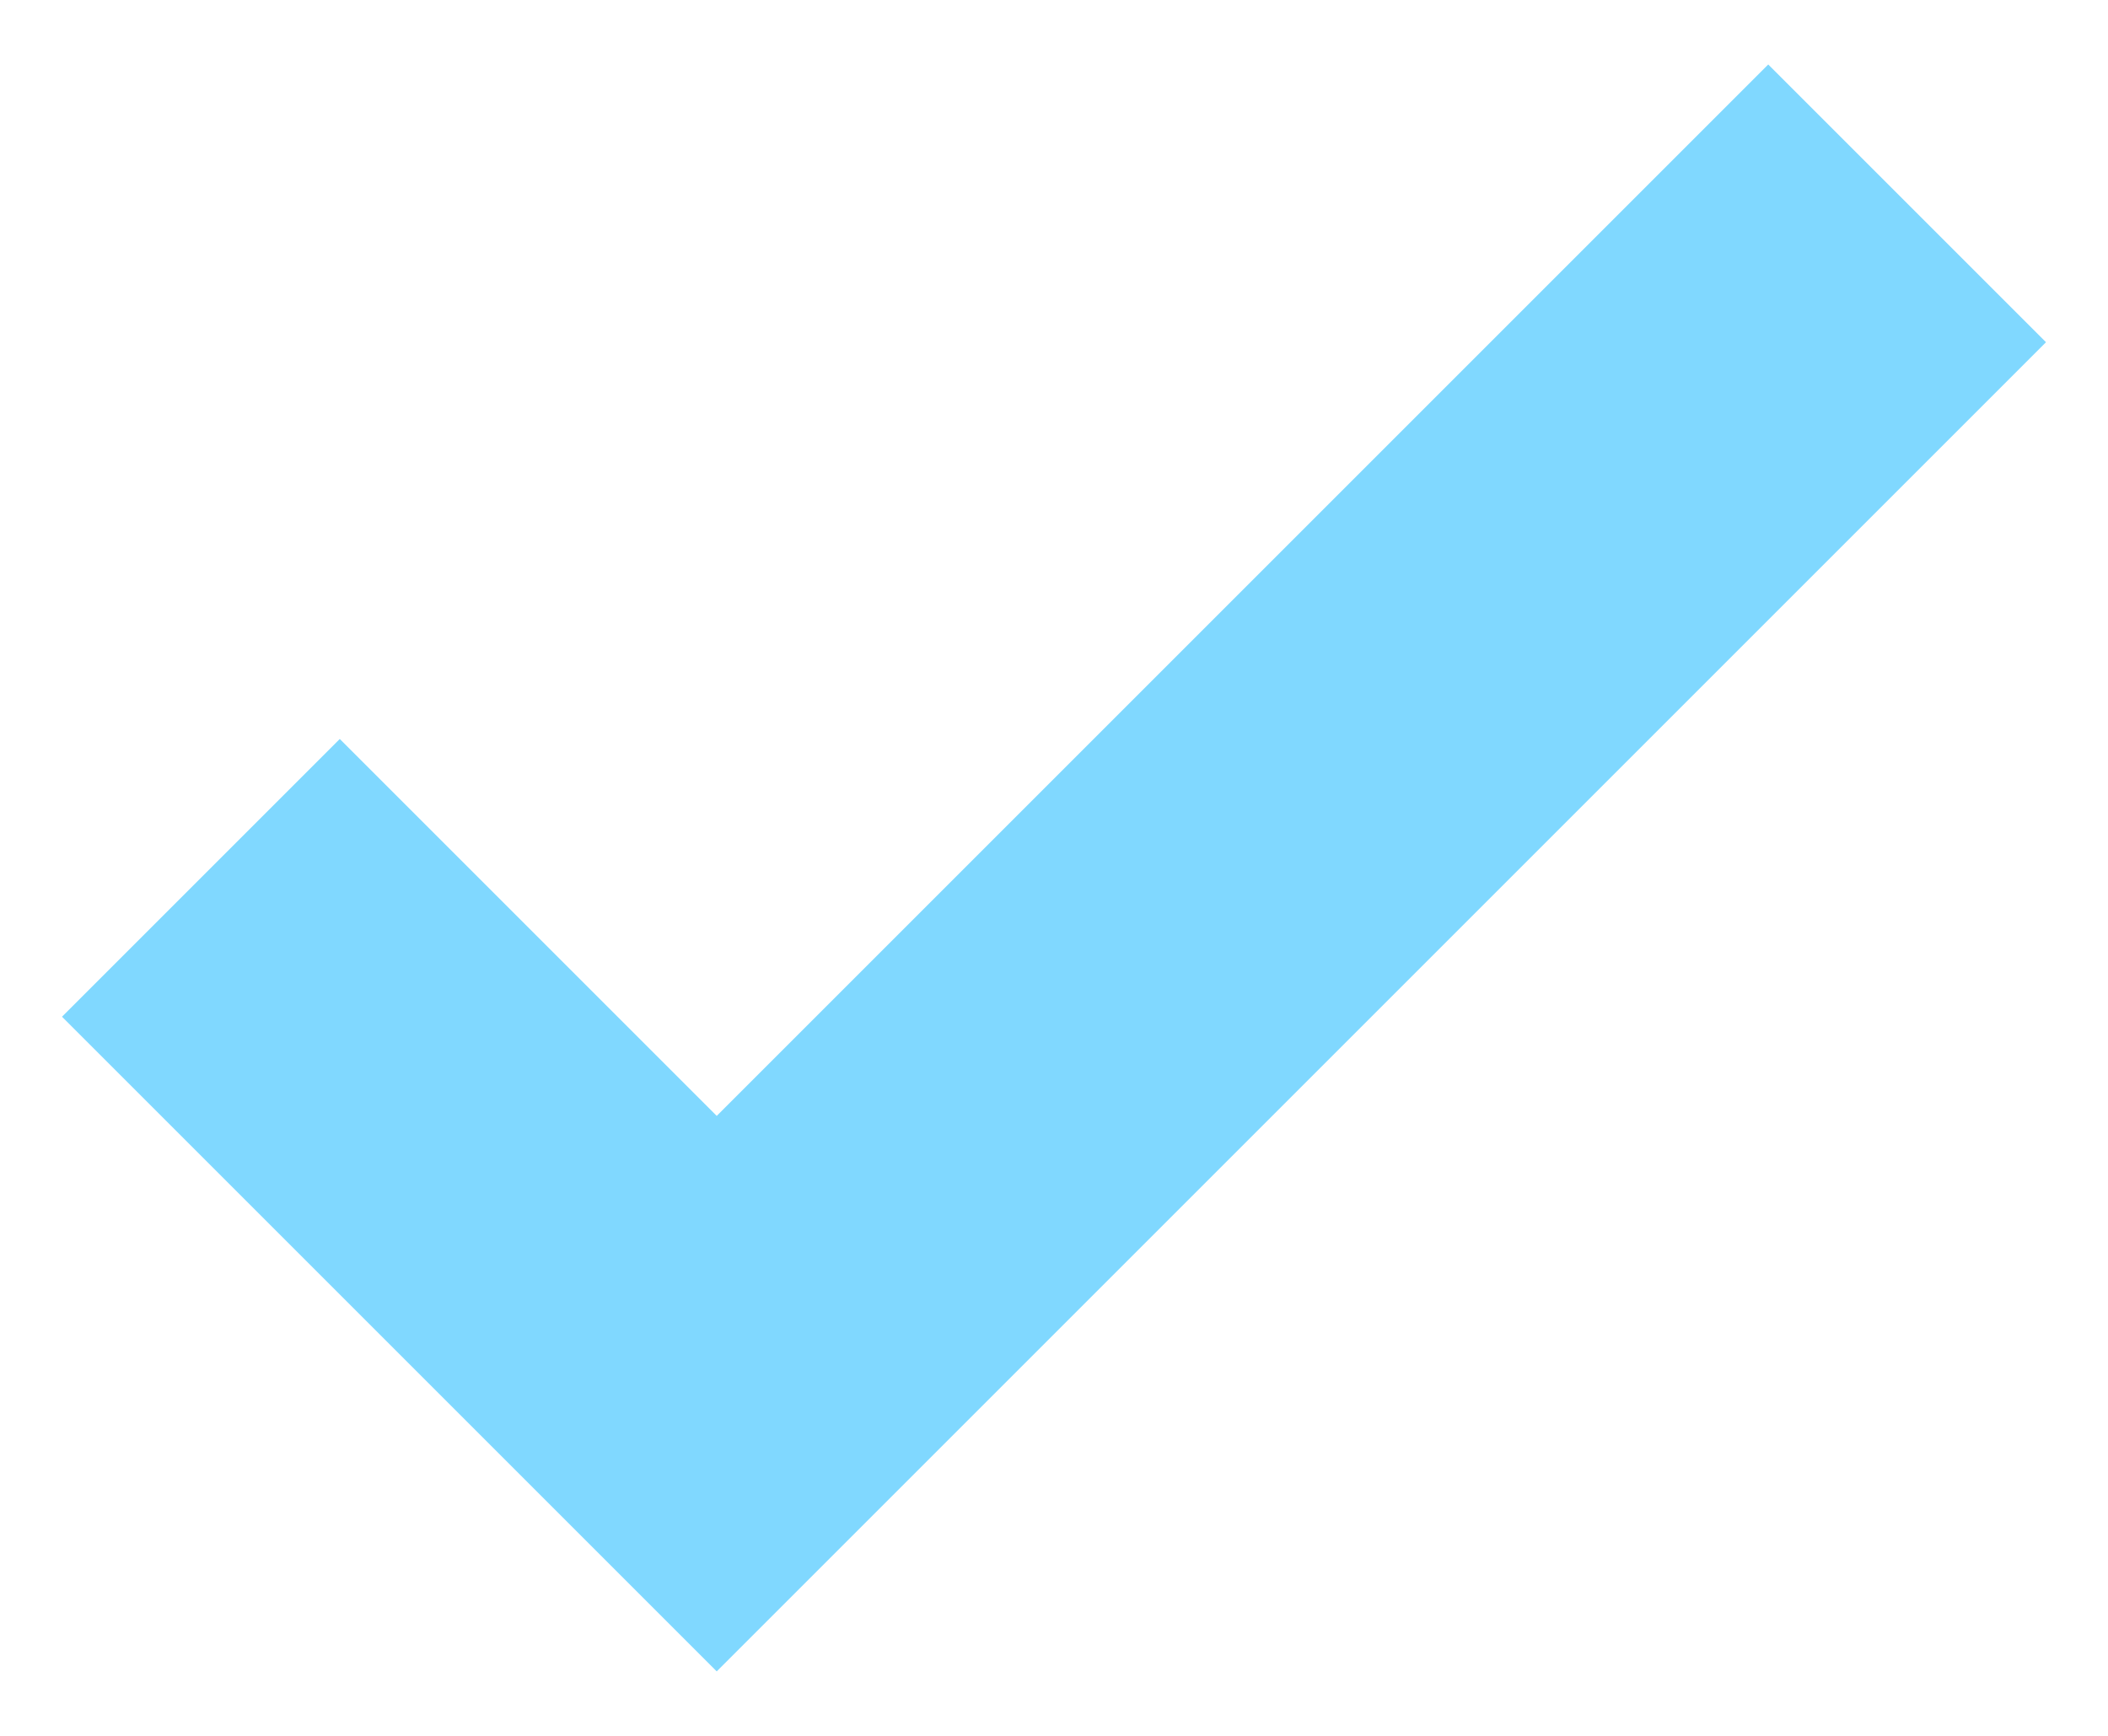 <svg width="17" height="14" viewBox="0 0 17 14" fill="none" xmlns="http://www.w3.org/2000/svg">
<path d="M5.78 13.48L0.5 8.2L2.74 5.96L5.78 9L14.26 0.52L16.5 2.76L5.78 13.48Z" fill="#80D8FF"/>
</svg>
